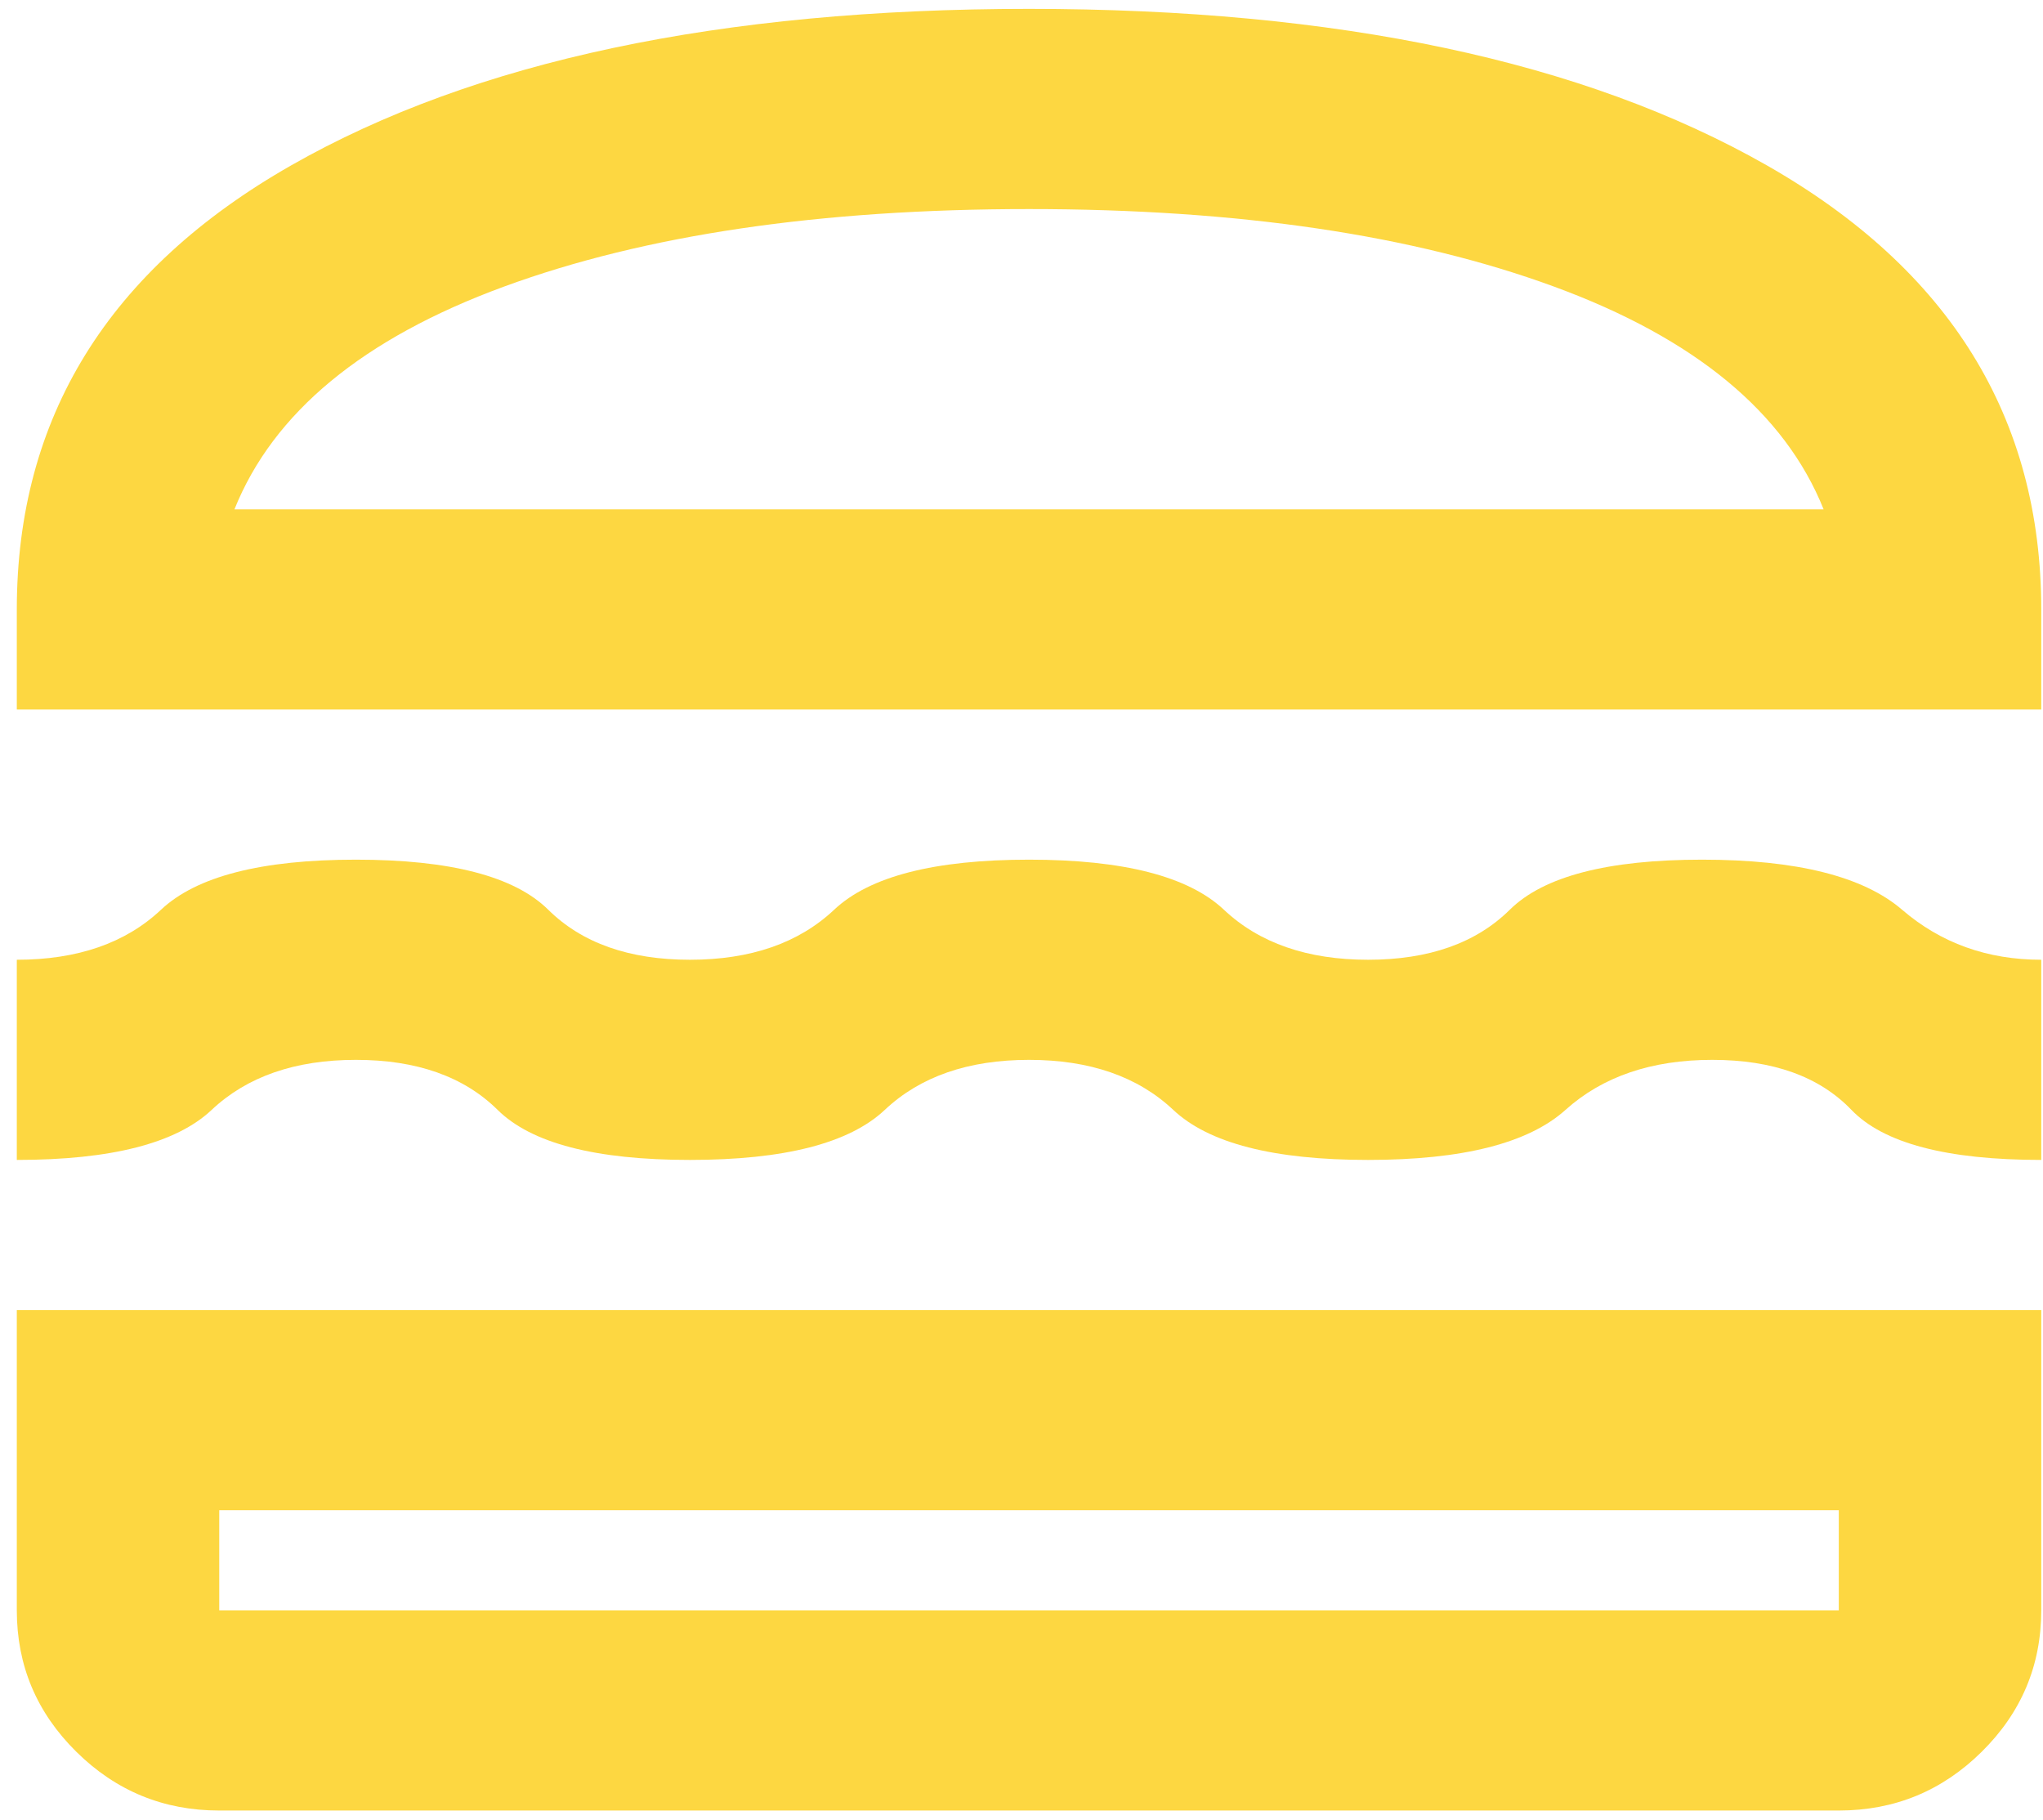 <svg width="110" height="98" viewBox="0 0 110 98" fill="none" xmlns="http://www.w3.org/2000/svg">
<path d="M11.805 97.478C8.808 97.478 6.241 96.423 4.107 94.312C1.972 92.202 0.905 89.664 0.905 86.701V70.534H109.905V86.701C109.905 89.664 108.838 92.202 106.703 94.312C104.569 96.423 102.003 97.478 99.005 97.478H11.805ZM11.805 81.312V86.701H99.005V81.312H11.805ZM55.405 57.062C52.135 57.062 49.546 57.96 47.639 59.756C45.731 61.552 42.234 62.45 37.148 62.45C32.061 62.45 28.609 61.552 26.793 59.756C24.976 57.96 22.433 57.062 19.163 57.062C15.893 57.062 13.304 57.96 11.396 59.756C9.489 61.552 5.992 62.45 0.905 62.45V51.673C4.175 51.673 6.764 50.775 8.671 48.978C10.579 47.182 14.076 46.284 19.163 46.284C24.249 46.284 27.701 47.182 29.517 48.978C31.334 50.775 33.877 51.673 37.148 51.673C40.417 51.673 43.006 50.775 44.914 48.978C46.821 47.182 50.318 46.284 55.405 46.284C60.492 46.284 63.989 47.182 65.896 48.978C67.804 50.775 70.392 51.673 73.662 51.673C76.933 51.673 79.476 50.775 81.293 48.978C83.109 47.182 86.561 46.284 91.647 46.284C96.734 46.284 100.322 47.182 102.411 48.978C104.5 50.775 106.998 51.673 109.905 51.673V62.45C104.818 62.45 101.412 61.552 99.686 59.756C97.96 57.96 95.463 57.062 92.192 57.062C88.922 57.062 86.288 57.96 84.29 59.756C82.292 61.552 78.749 62.45 73.662 62.45C68.576 62.45 65.079 61.552 63.171 59.756C61.264 57.96 58.675 57.062 55.405 57.062ZM0.905 38.2V32.812C0.905 22.483 5.833 14.512 15.688 8.898C25.544 3.285 38.782 0.478 55.405 0.478C72.028 0.478 85.266 3.285 95.122 8.898C104.977 14.512 109.905 22.483 109.905 32.812V38.2H0.905ZM55.405 11.256C44.142 11.256 34.718 12.648 27.133 15.432C19.549 18.217 14.712 22.213 12.623 27.423H98.188C96.098 22.213 91.261 18.217 83.677 15.432C76.092 12.648 66.668 11.256 55.405 11.256Z" fill="#FDD741"/>
</svg>
